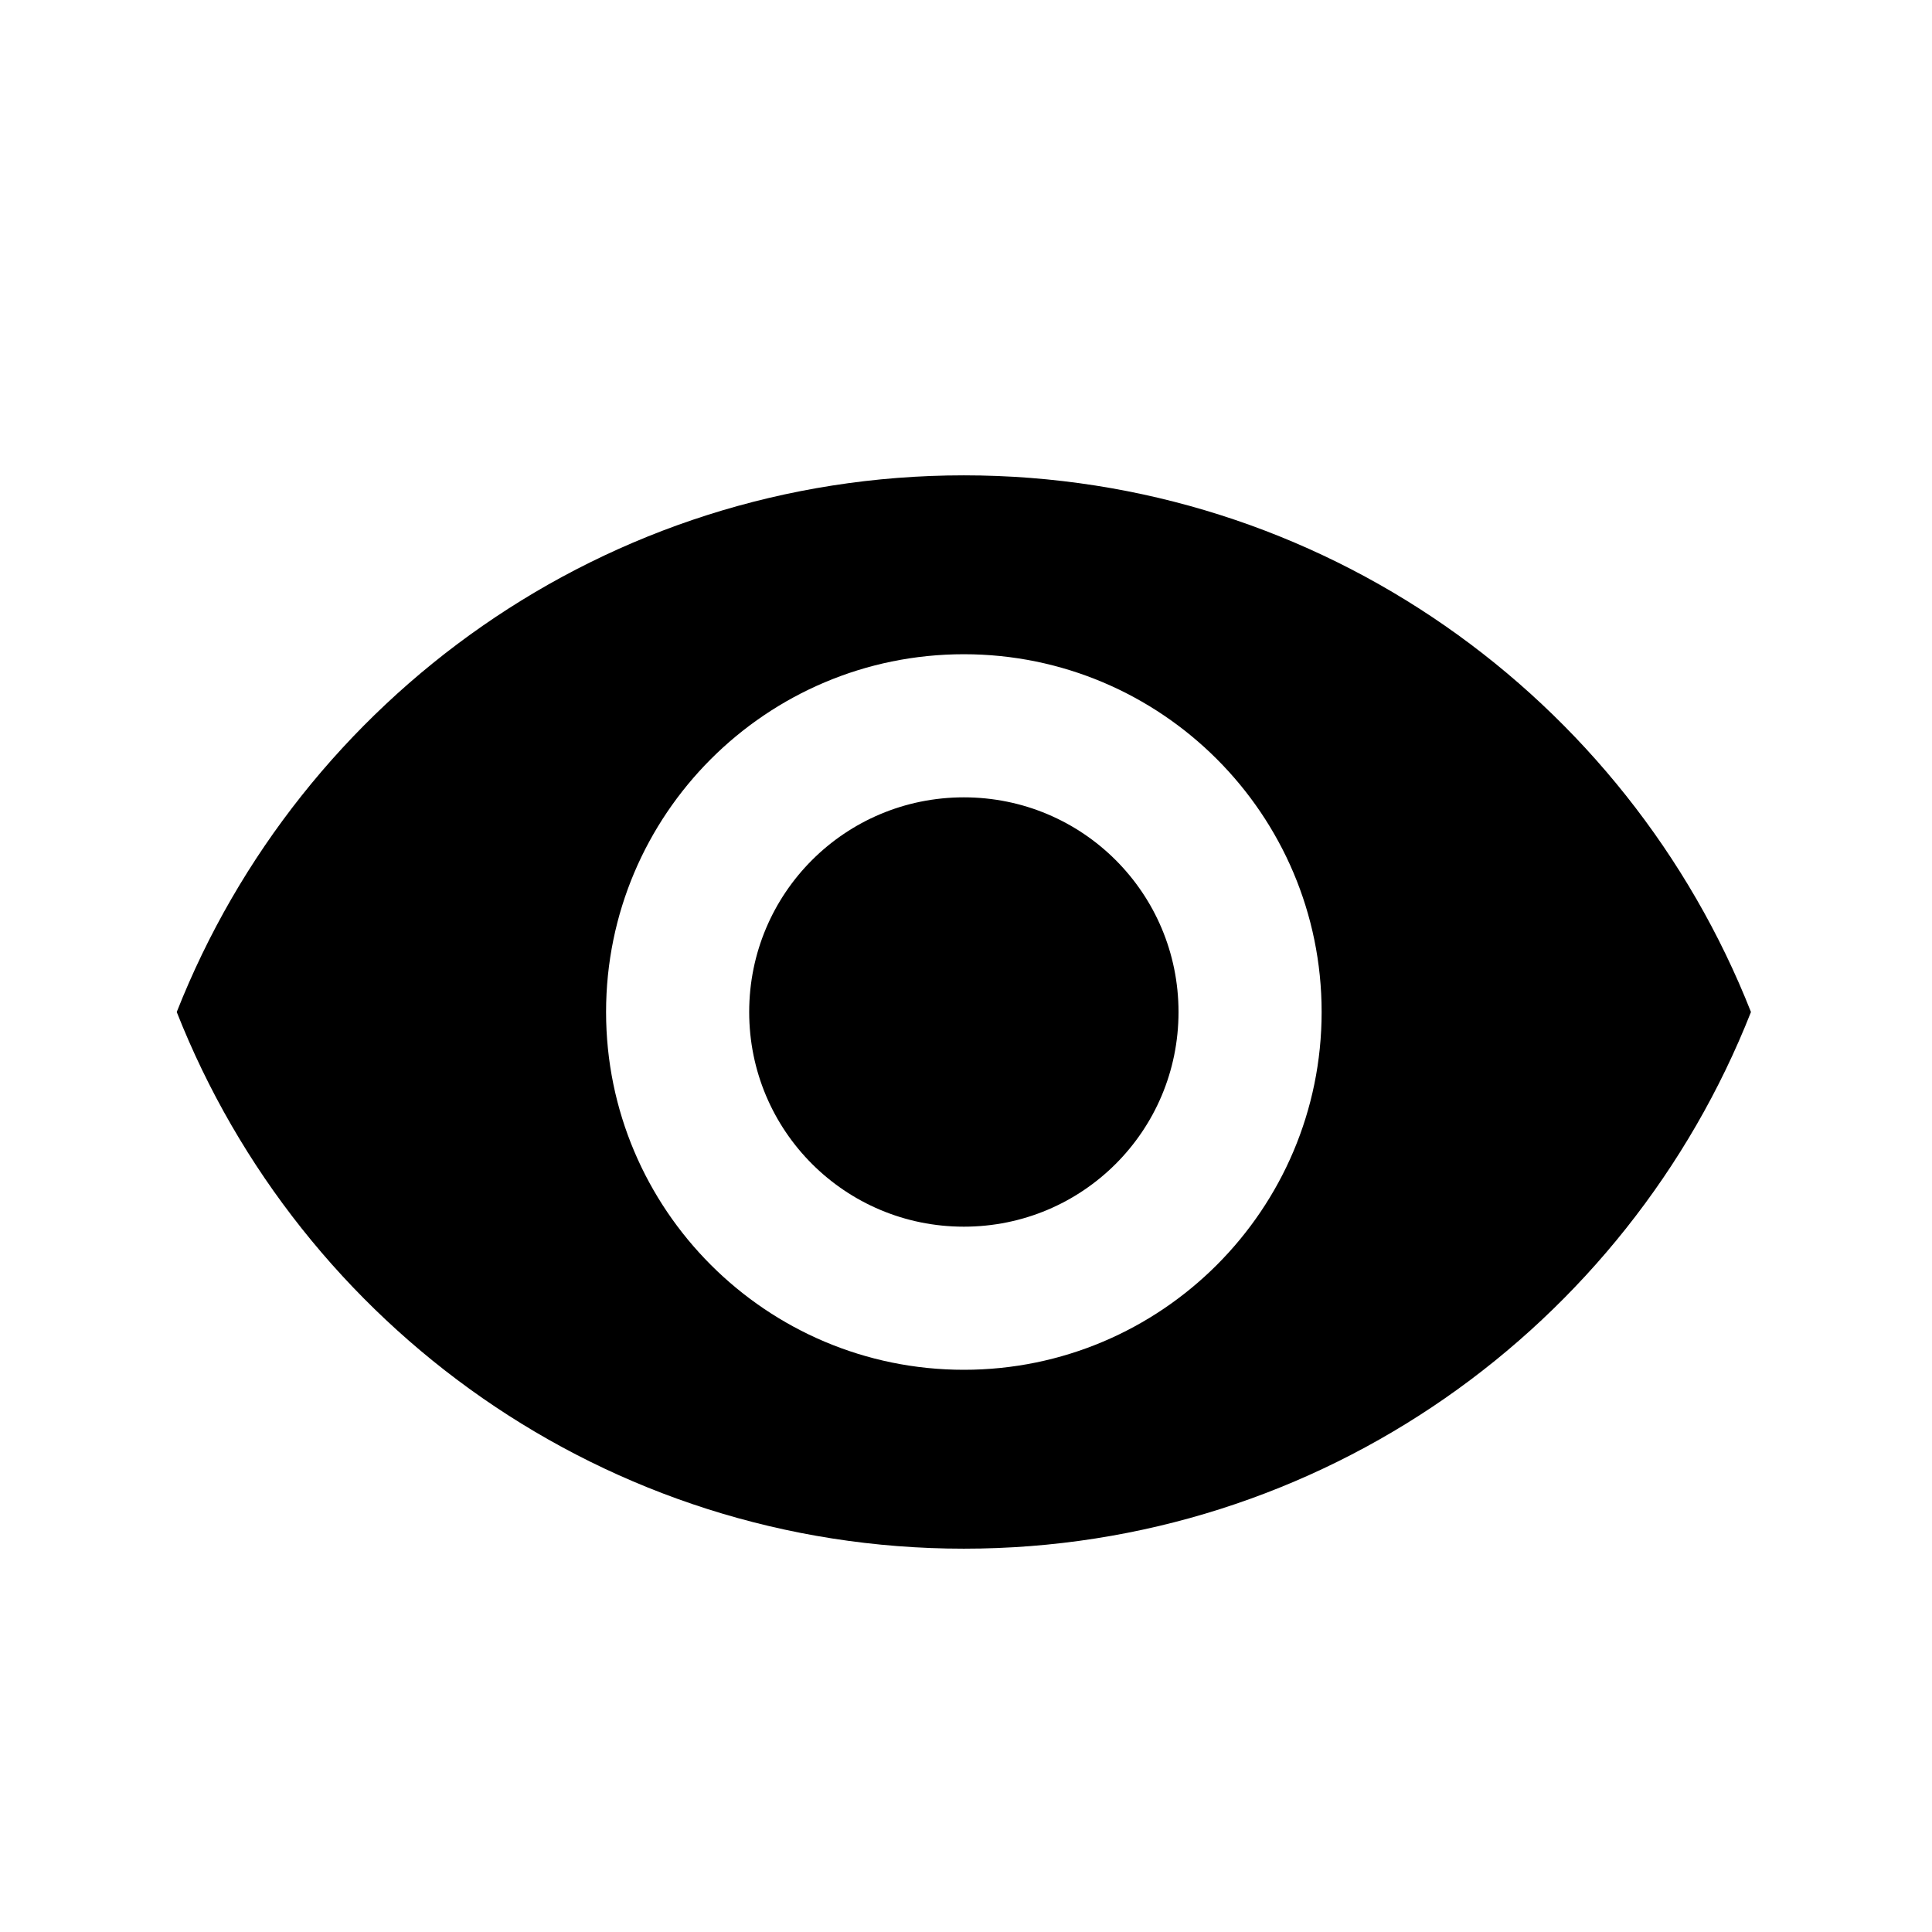 <svg aria-hidden="true" viewBox="0 0 27 27" xmlns="http://www.w3.org/2000/svg">
  <path d="M 13.47 6.643 C 8.47 6.643 4.2 9.753 2.47 14.143 C 4.2 18.533 8.47 21.643 13.47 21.643 C 18.47 21.643 22.74 18.533 24.47 14.143 C 22.74 9.753 18.47 6.643 13.47 6.643 Z M 13.47 19.143 C 10.71 19.143 8.47 16.903 8.47 14.143 C 8.47 11.383 10.71 9.143 13.47 9.143 C 16.23 9.143 18.47 11.383 18.47 14.143 C 18.47 16.903 16.23 19.143 13.47 19.143 Z M 13.47 11.143 C 11.81 11.143 10.47 12.483 10.47 14.143 C 10.47 15.803 11.81 17.143 13.47 17.143 C 15.13 17.143 16.47 15.803 16.47 14.143 C 16.47 12.483 15.13 11.143 13.47 11.143 Z"></path>
</svg>
